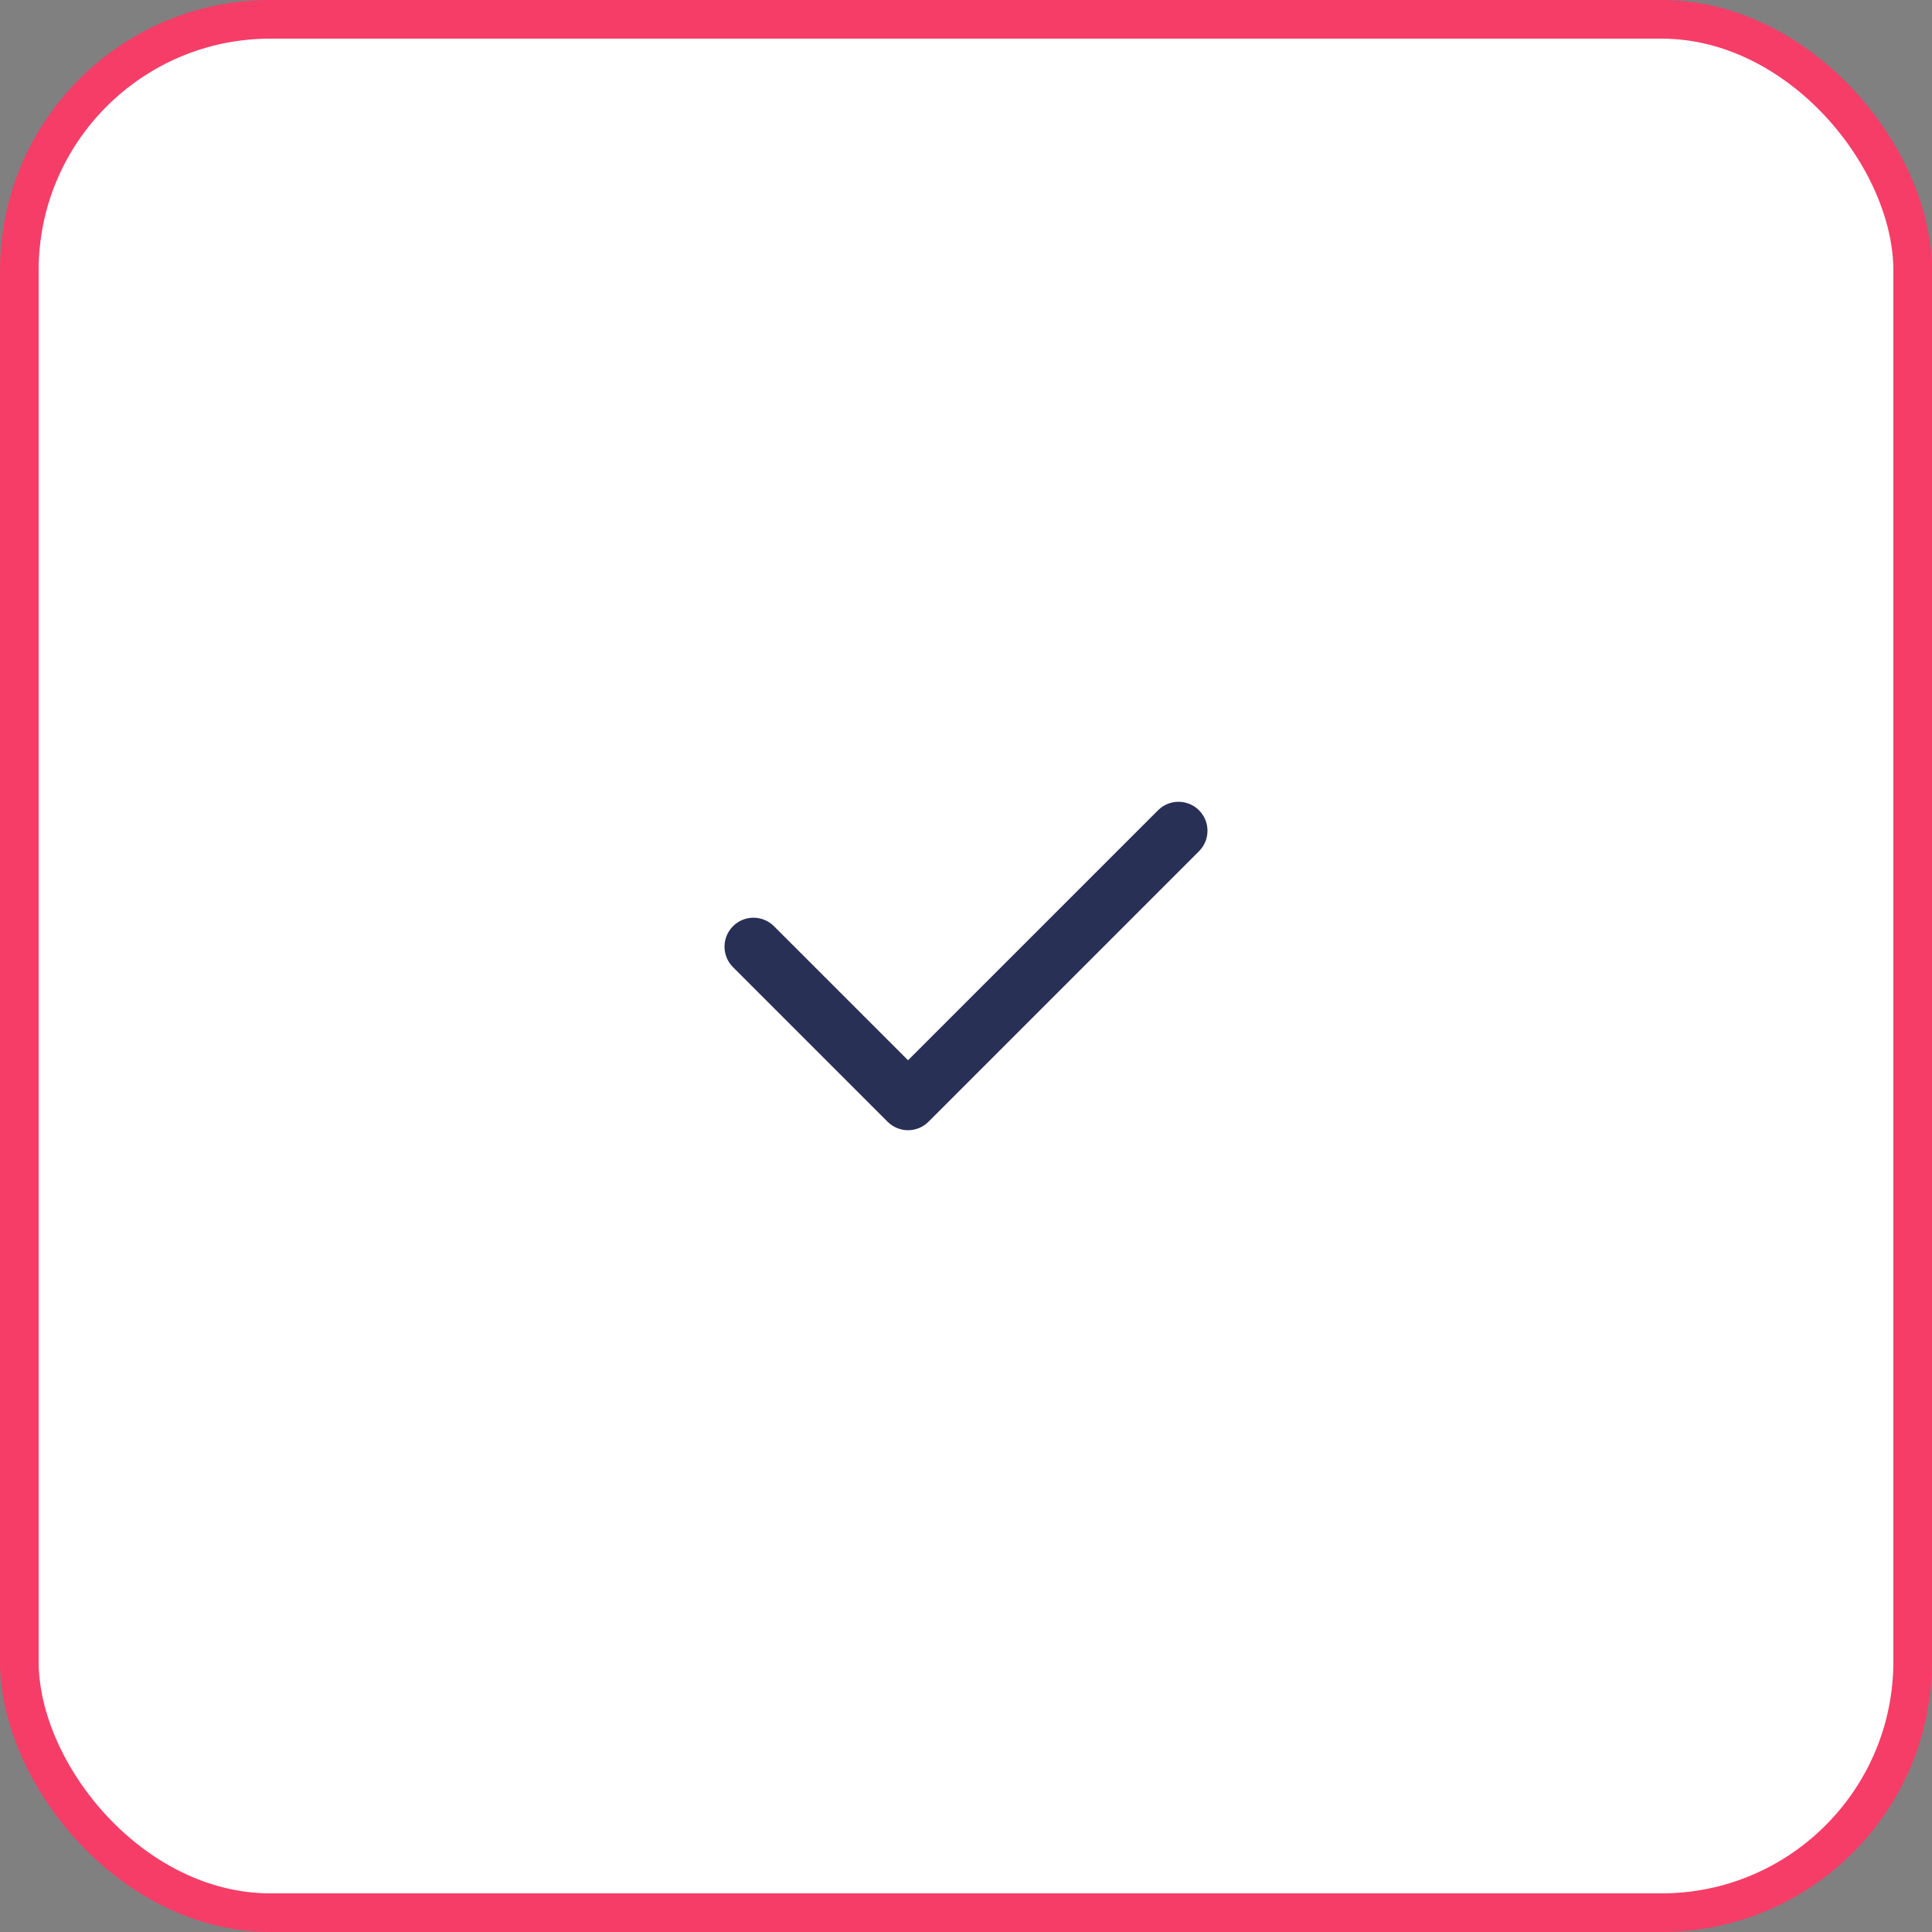<svg width="50" height="50" viewBox="0 0 50 50" fill="none" xmlns="http://www.w3.org/2000/svg">
<rect x="0" y="0" width="50" height="50" fill="#808080" stroke="none"/>
<rect x="0.5" y="0.5" width="49" height="49" rx="6.5" fill="white"/>
<rect x="0.5" y="0.5" width="49" height="49" rx="6.5" stroke="#F63D68"/>
<path fill-rule="evenodd" clip-rule="evenodd" d="M31.03 20.97C31.323 21.263 31.323 21.737 31.03 22.03L24.03 29.03C23.737 29.323 23.263 29.323 22.97 29.03L18.97 25.03C18.677 24.737 18.677 24.263 18.97 23.97C19.263 23.677 19.737 23.677 20.03 23.97L23.5 27.439L29.97 20.97C30.263 20.677 30.737 20.677 31.03 20.97Z" fill="#293056"/>
</svg>
